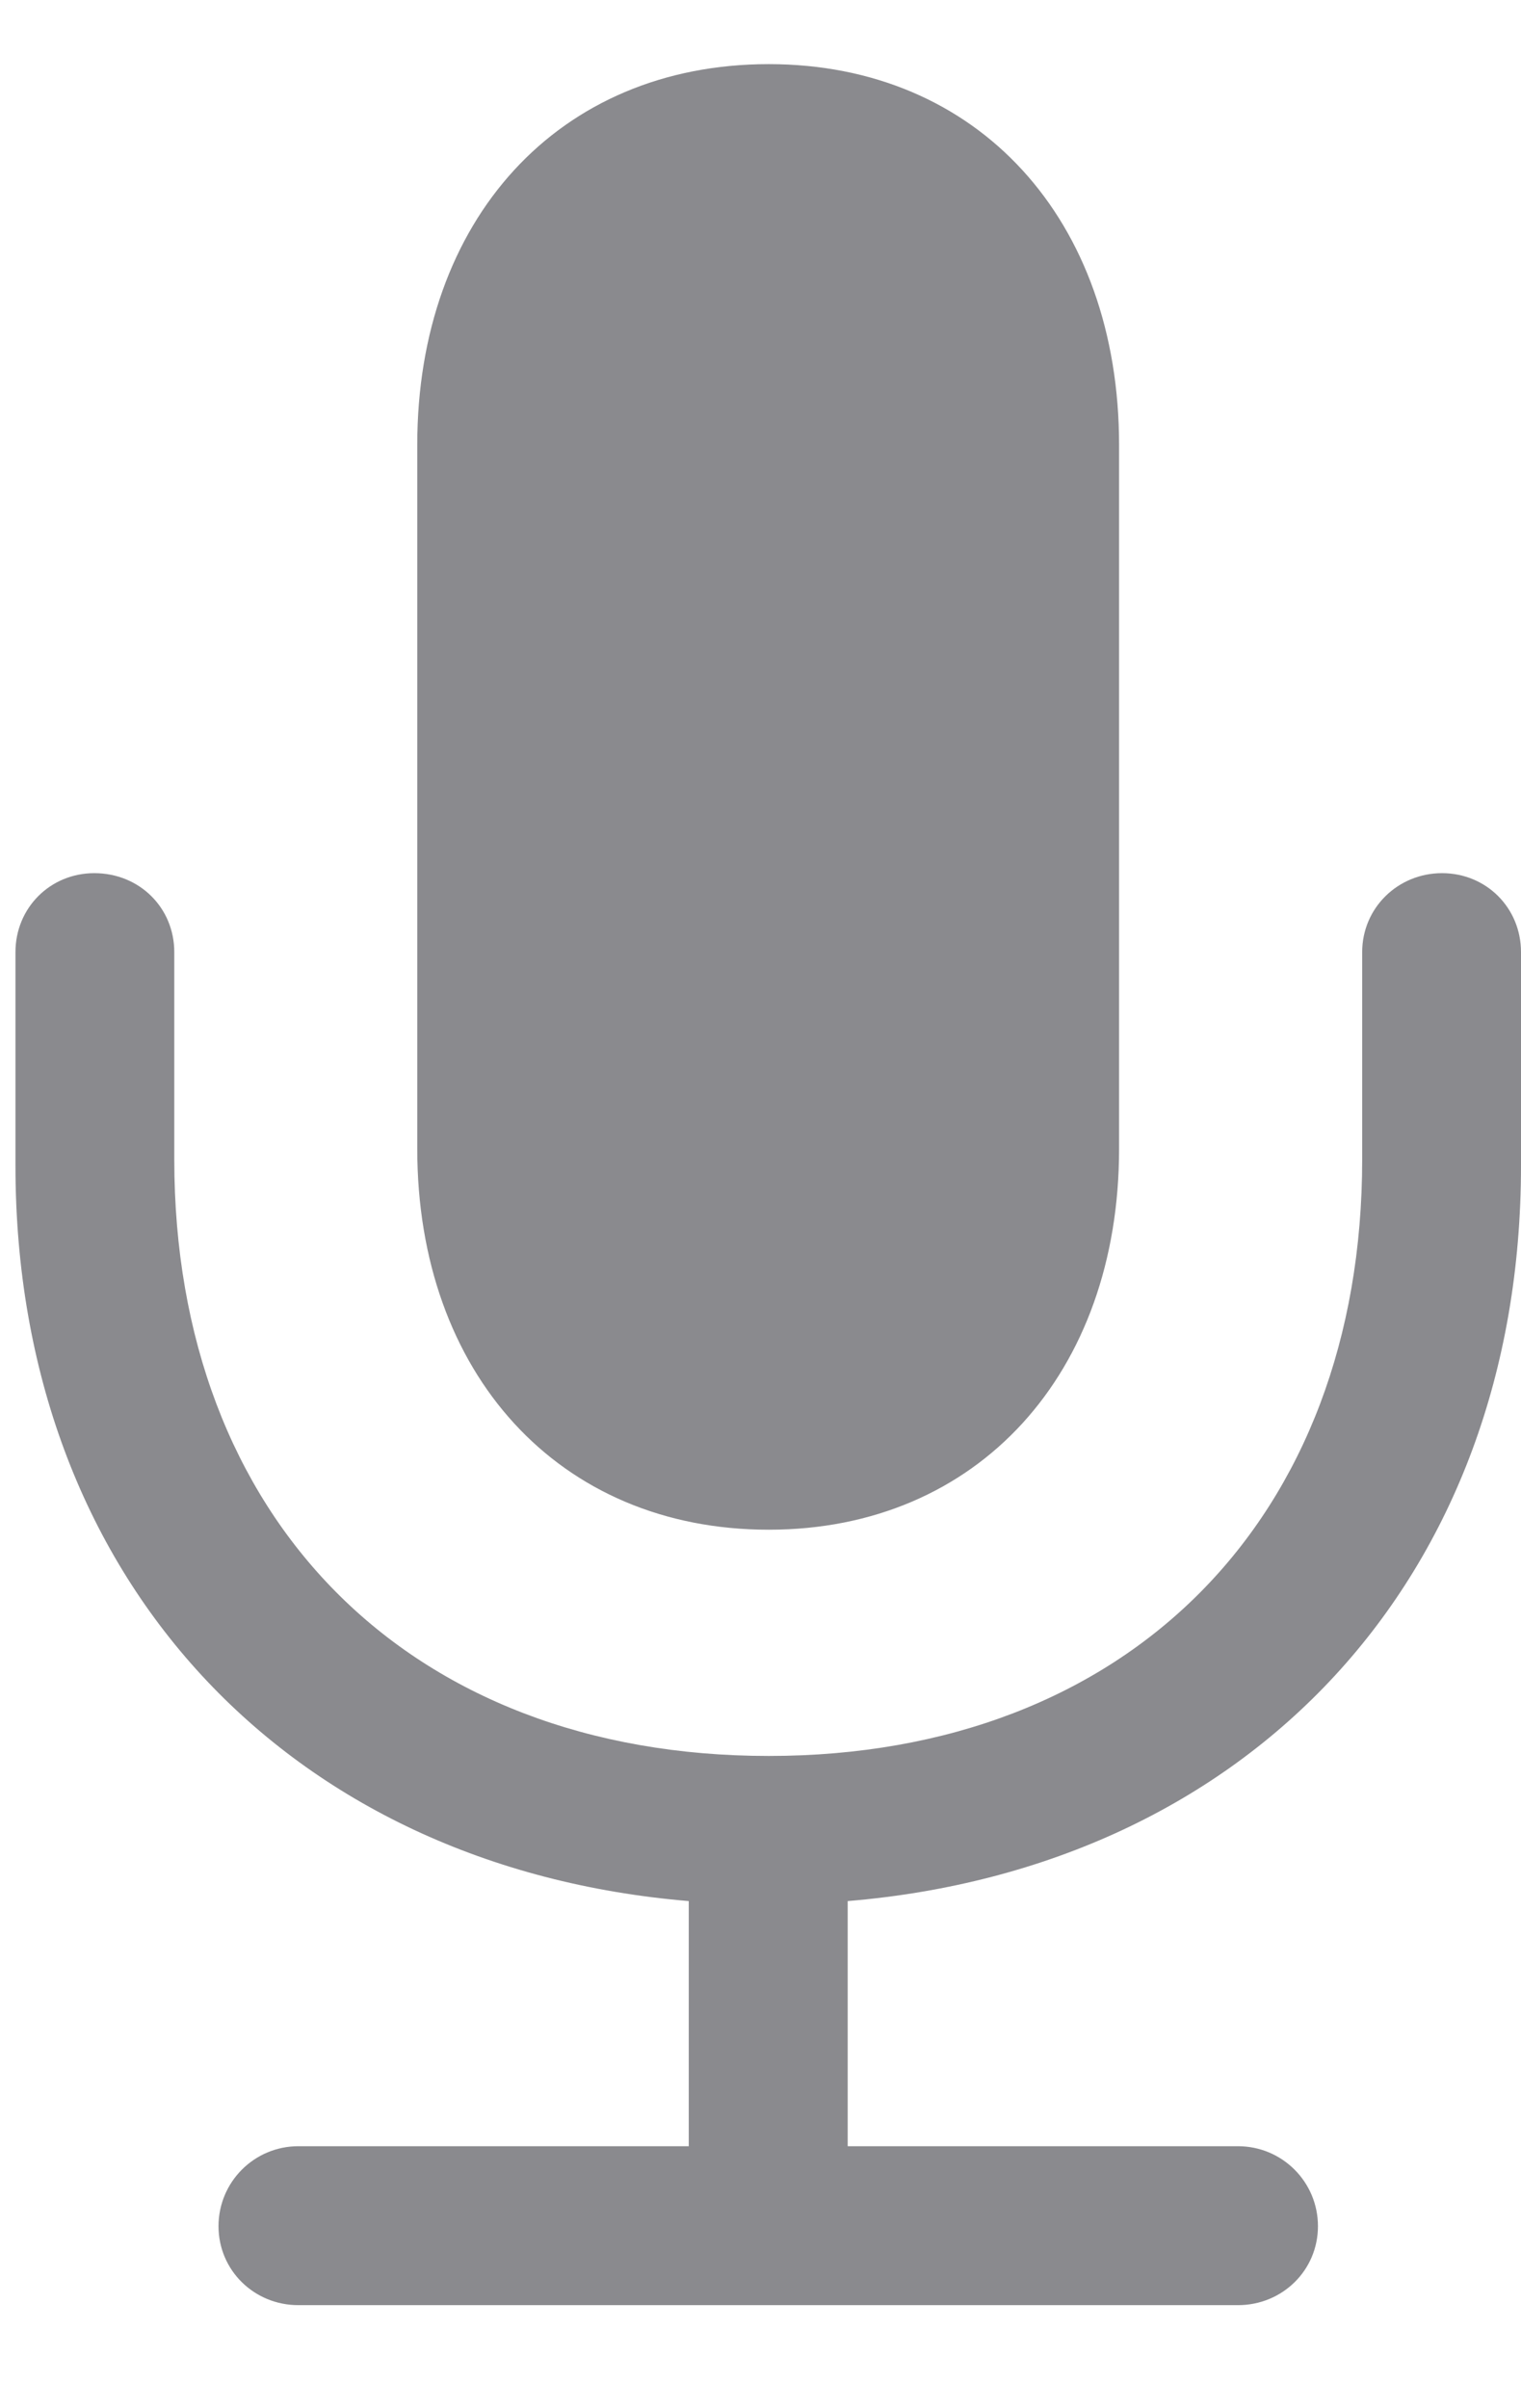 <svg width="12" height="19" viewBox="0 0 12 19" fill="none" xmlns="http://www.w3.org/2000/svg">
<path d="M6.065 12.069C7.717 12.069 8.829 10.832 8.829 9.064V3.511C8.829 1.735 7.717 0.506 6.065 0.506C4.405 0.506 3.292 1.735 3.292 3.511V9.064C3.292 10.832 4.405 12.069 6.065 12.069ZM0.122 9.197C0.122 12.451 2.271 14.734 5.434 14.999V16.933H2.354C2.006 16.933 1.724 17.215 1.724 17.564C1.724 17.913 2.006 18.187 2.354 18.187H9.767C10.116 18.187 10.398 17.913 10.398 17.564C10.398 17.215 10.116 16.933 9.767 16.933H6.688V14.999C9.858 14.734 12 12.451 12 9.197V7.512C12 7.163 11.726 6.889 11.377 6.889C11.029 6.889 10.747 7.163 10.747 7.512V9.147C10.747 11.978 8.904 13.854 6.065 13.854C3.218 13.854 1.375 11.978 1.375 9.147V7.512C1.375 7.163 1.101 6.889 0.744 6.889C0.396 6.889 0.122 7.163 0.122 7.512V9.197Z" fill="#3C3C43" fill-opacity="0.6"/>
</svg>
